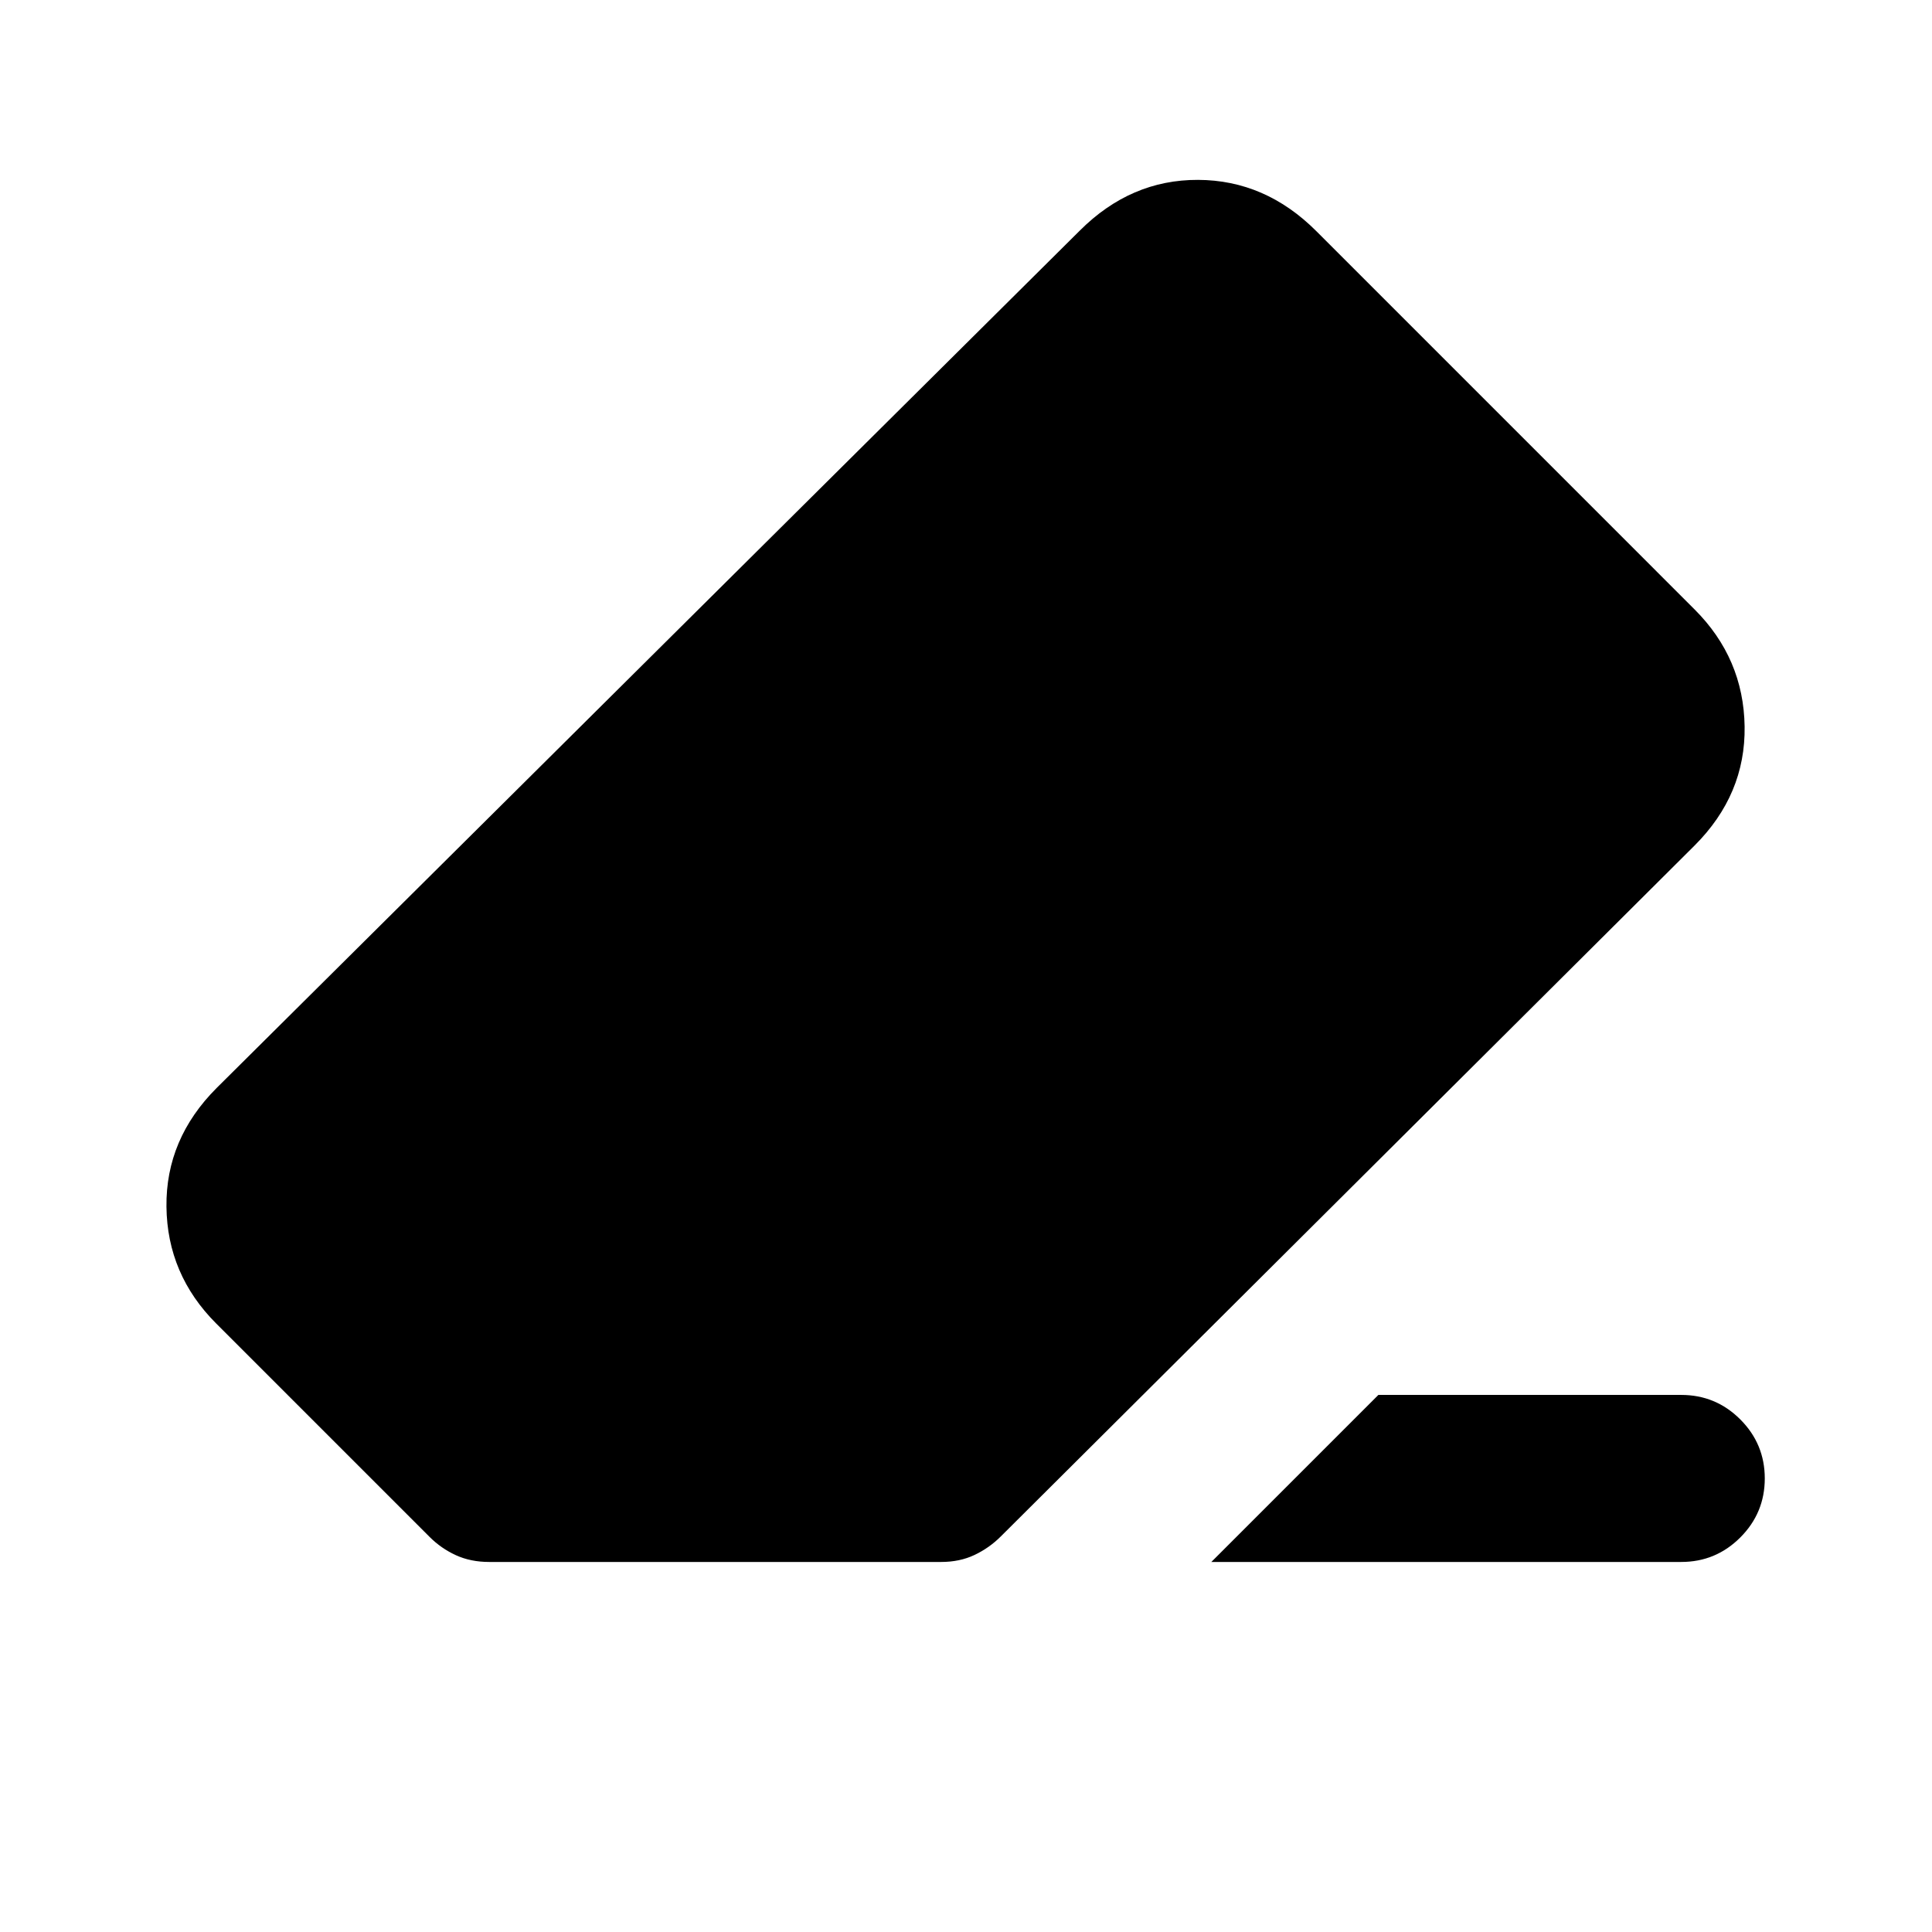<svg xmlns="http://www.w3.org/2000/svg" height="20" viewBox="0 -960 960 960" width="20"><path d="M684.91-266.87h150.5q17.16 0 29.33 12.17 12.17 12.18 12.17 29.33t-12.17 29.33q-12.17 12.17-29.33 12.17h-233.5l83-83Zm-441.84 83q-9.2 0-16.54-3.36-7.33-3.36-13.05-9.07L107.43-302.35q-24.34-24.35-24.72-58.03-.38-33.69 24.96-59.03l428.85-425.98q25.35-25.35 58.77-25.23 33.43.12 58.78 25.47l187.97 187.98q24.35 24.34 24.85 58.15.5 33.8-24.85 59.15L497.28-196.54q-5.71 5.71-13.05 9.19-7.34 3.48-16.53 3.48H243.07Z"/></svg>